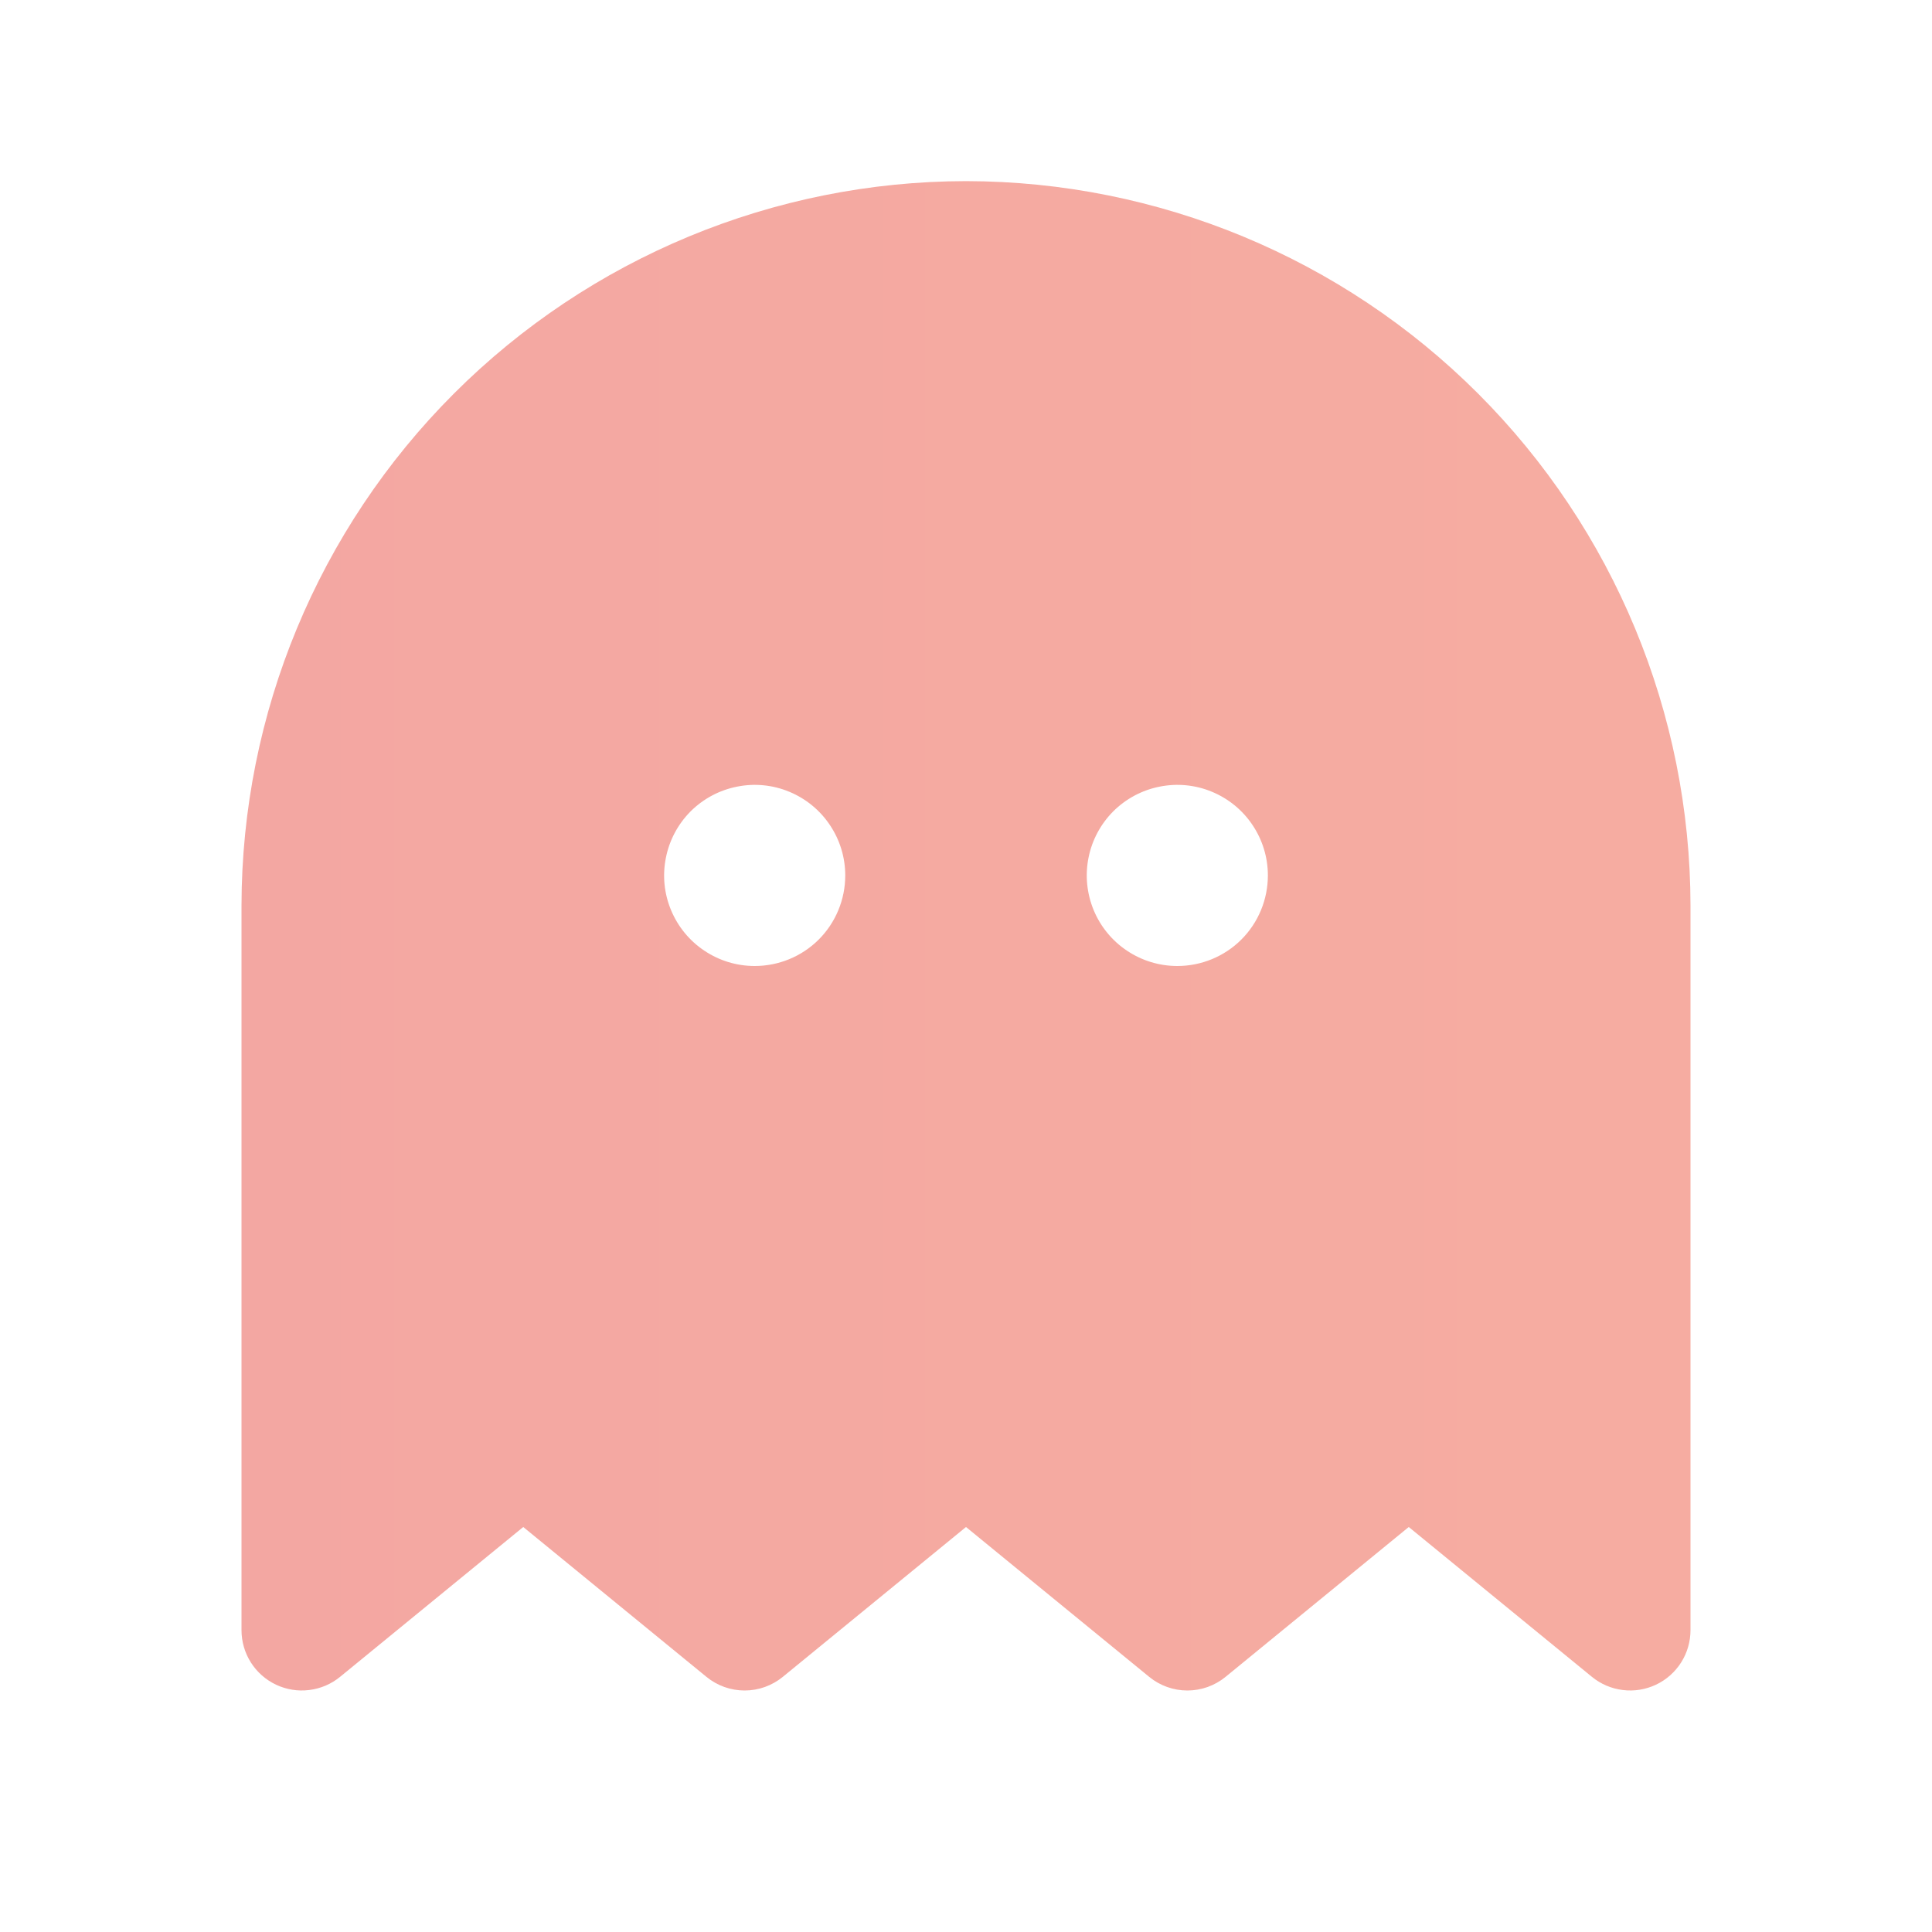 <svg width="24" height="24" viewBox="0 0 24 24" fill="none" xmlns="http://www.w3.org/2000/svg">
<path d="M12 2.25C9.614 2.253 7.326 3.202 5.639 4.889C3.952 6.576 3.003 8.864 3 11.25V20.25C3 20.392 3.04 20.531 3.116 20.651C3.192 20.771 3.3 20.867 3.429 20.928C3.557 20.988 3.7 21.012 3.841 20.994C3.982 20.977 4.115 20.92 4.225 20.83L6.5 18.969L8.775 20.83C8.909 20.94 9.077 21 9.25 21C9.423 21 9.591 20.94 9.725 20.83L12 18.969L14.275 20.83C14.409 20.94 14.577 21 14.75 21C14.923 21 15.091 20.94 15.225 20.83L17.5 18.969L19.775 20.83C19.885 20.92 20.018 20.977 20.159 20.994C20.3 21.012 20.443 20.988 20.571 20.928C20.7 20.867 20.808 20.771 20.884 20.651C20.96 20.531 21 20.392 21 20.25V11.25C20.997 8.864 20.048 6.576 18.361 4.889C16.674 3.202 14.386 2.253 12 2.25ZM9.375 12C9.152 12 8.935 11.934 8.75 11.81C8.565 11.687 8.421 11.511 8.336 11.306C8.25 11.1 8.228 10.874 8.272 10.655C8.315 10.437 8.422 10.237 8.579 10.079C8.737 9.922 8.937 9.815 9.156 9.772C9.374 9.728 9.6 9.75 9.806 9.836C10.011 9.921 10.187 10.065 10.31 10.25C10.434 10.435 10.5 10.652 10.5 10.875C10.5 11.173 10.382 11.46 10.171 11.671C9.96 11.882 9.673 12 9.375 12ZM14.625 12C14.402 12 14.185 11.934 14 11.81C13.815 11.687 13.671 11.511 13.586 11.306C13.501 11.1 13.478 10.874 13.522 10.655C13.565 10.437 13.672 10.237 13.829 10.079C13.987 9.922 14.187 9.815 14.405 9.772C14.624 9.728 14.85 9.75 15.056 9.836C15.261 9.921 15.437 10.065 15.56 10.25C15.684 10.435 15.75 10.652 15.75 10.875C15.75 11.173 15.632 11.46 15.421 11.671C15.21 11.882 14.923 12 14.625 12Z" fill="url(#paint0_linear)" fill-opacity="0.48"/>
<defs>
<linearGradient id="paint0_linear" x1="0.34" y1="-4.781" x2="84.283" y2="-4.781" gradientUnits="userSpaceOnUse">
<stop stop-color="#E5453D"/>
<stop offset="1" stop-color="#FF7A2E"/>
</linearGradient>
</defs>
</svg>

